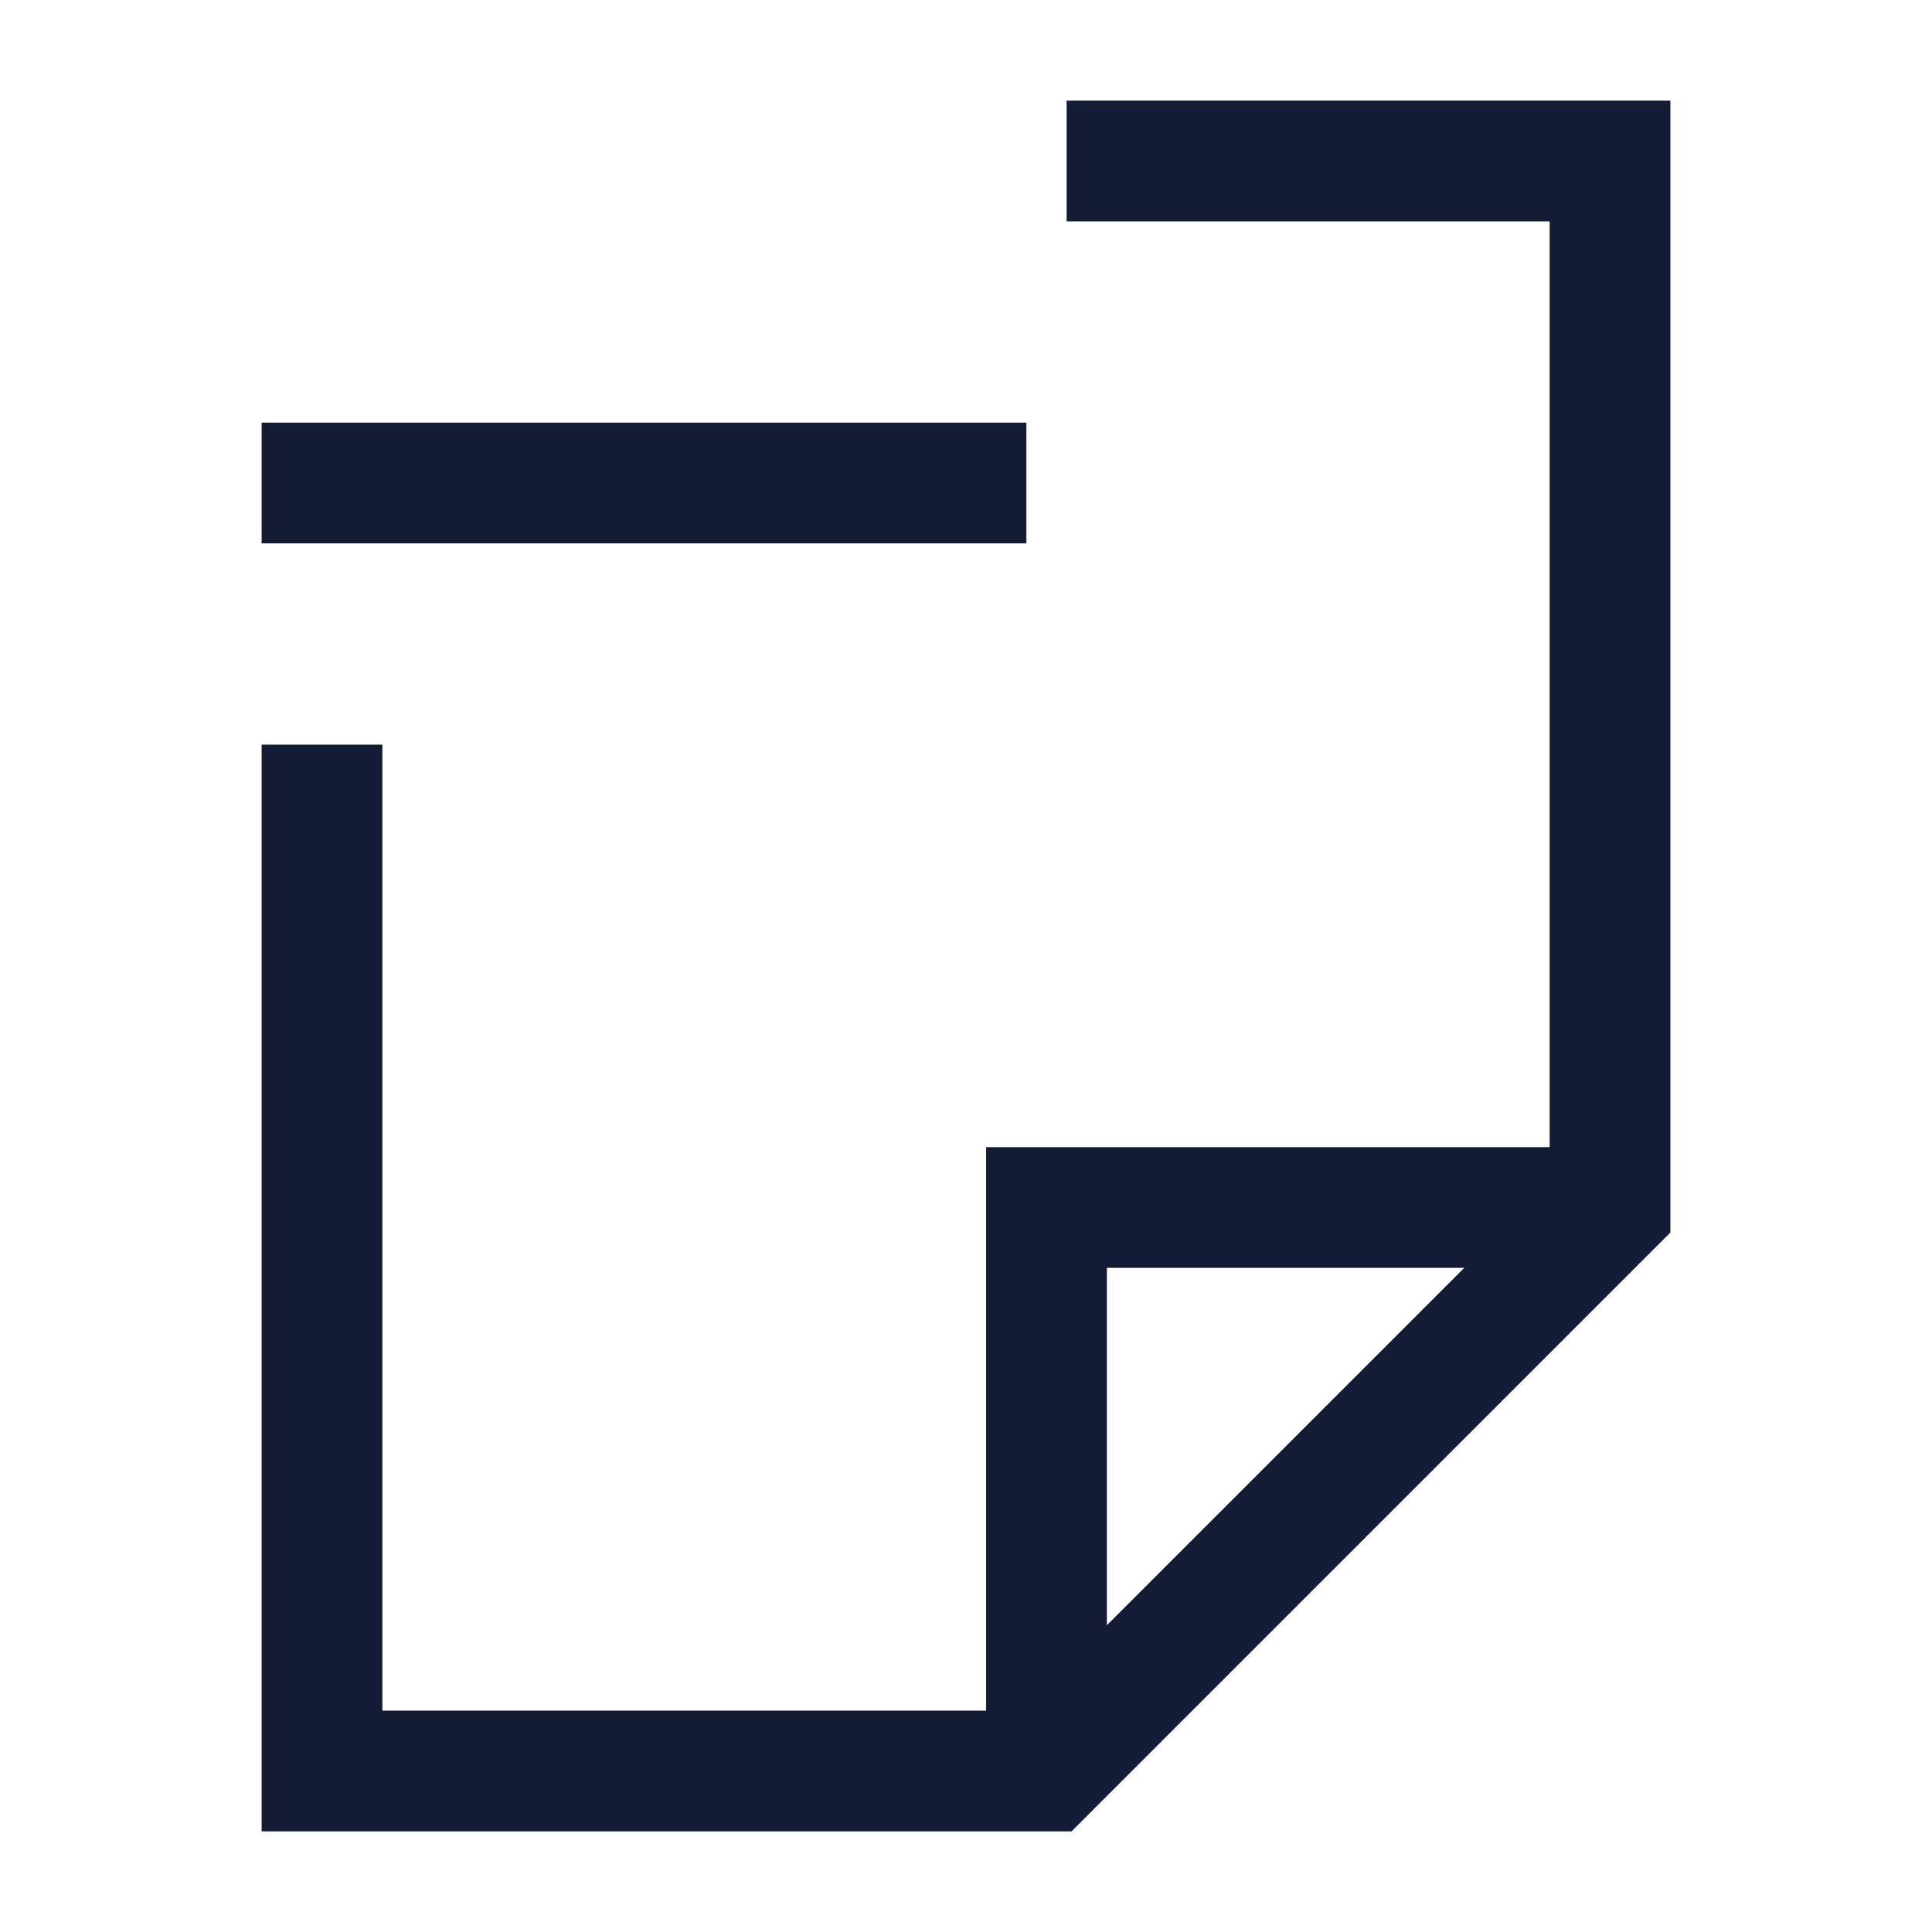 <svg width="24" height="24" viewBox="0 0 24 24" fill="none" xmlns="http://www.w3.org/2000/svg">
<path d="M13 21.5L13 15L19.5 15M14 2L20 2L20 15L13 22L4 22L4 10" stroke="#141B34" stroke-width="1.5" stroke-linecap="square"/>
<path d="M12 6H4" stroke="#141B34" stroke-width="1.5" stroke-linecap="square"/>
</svg>
